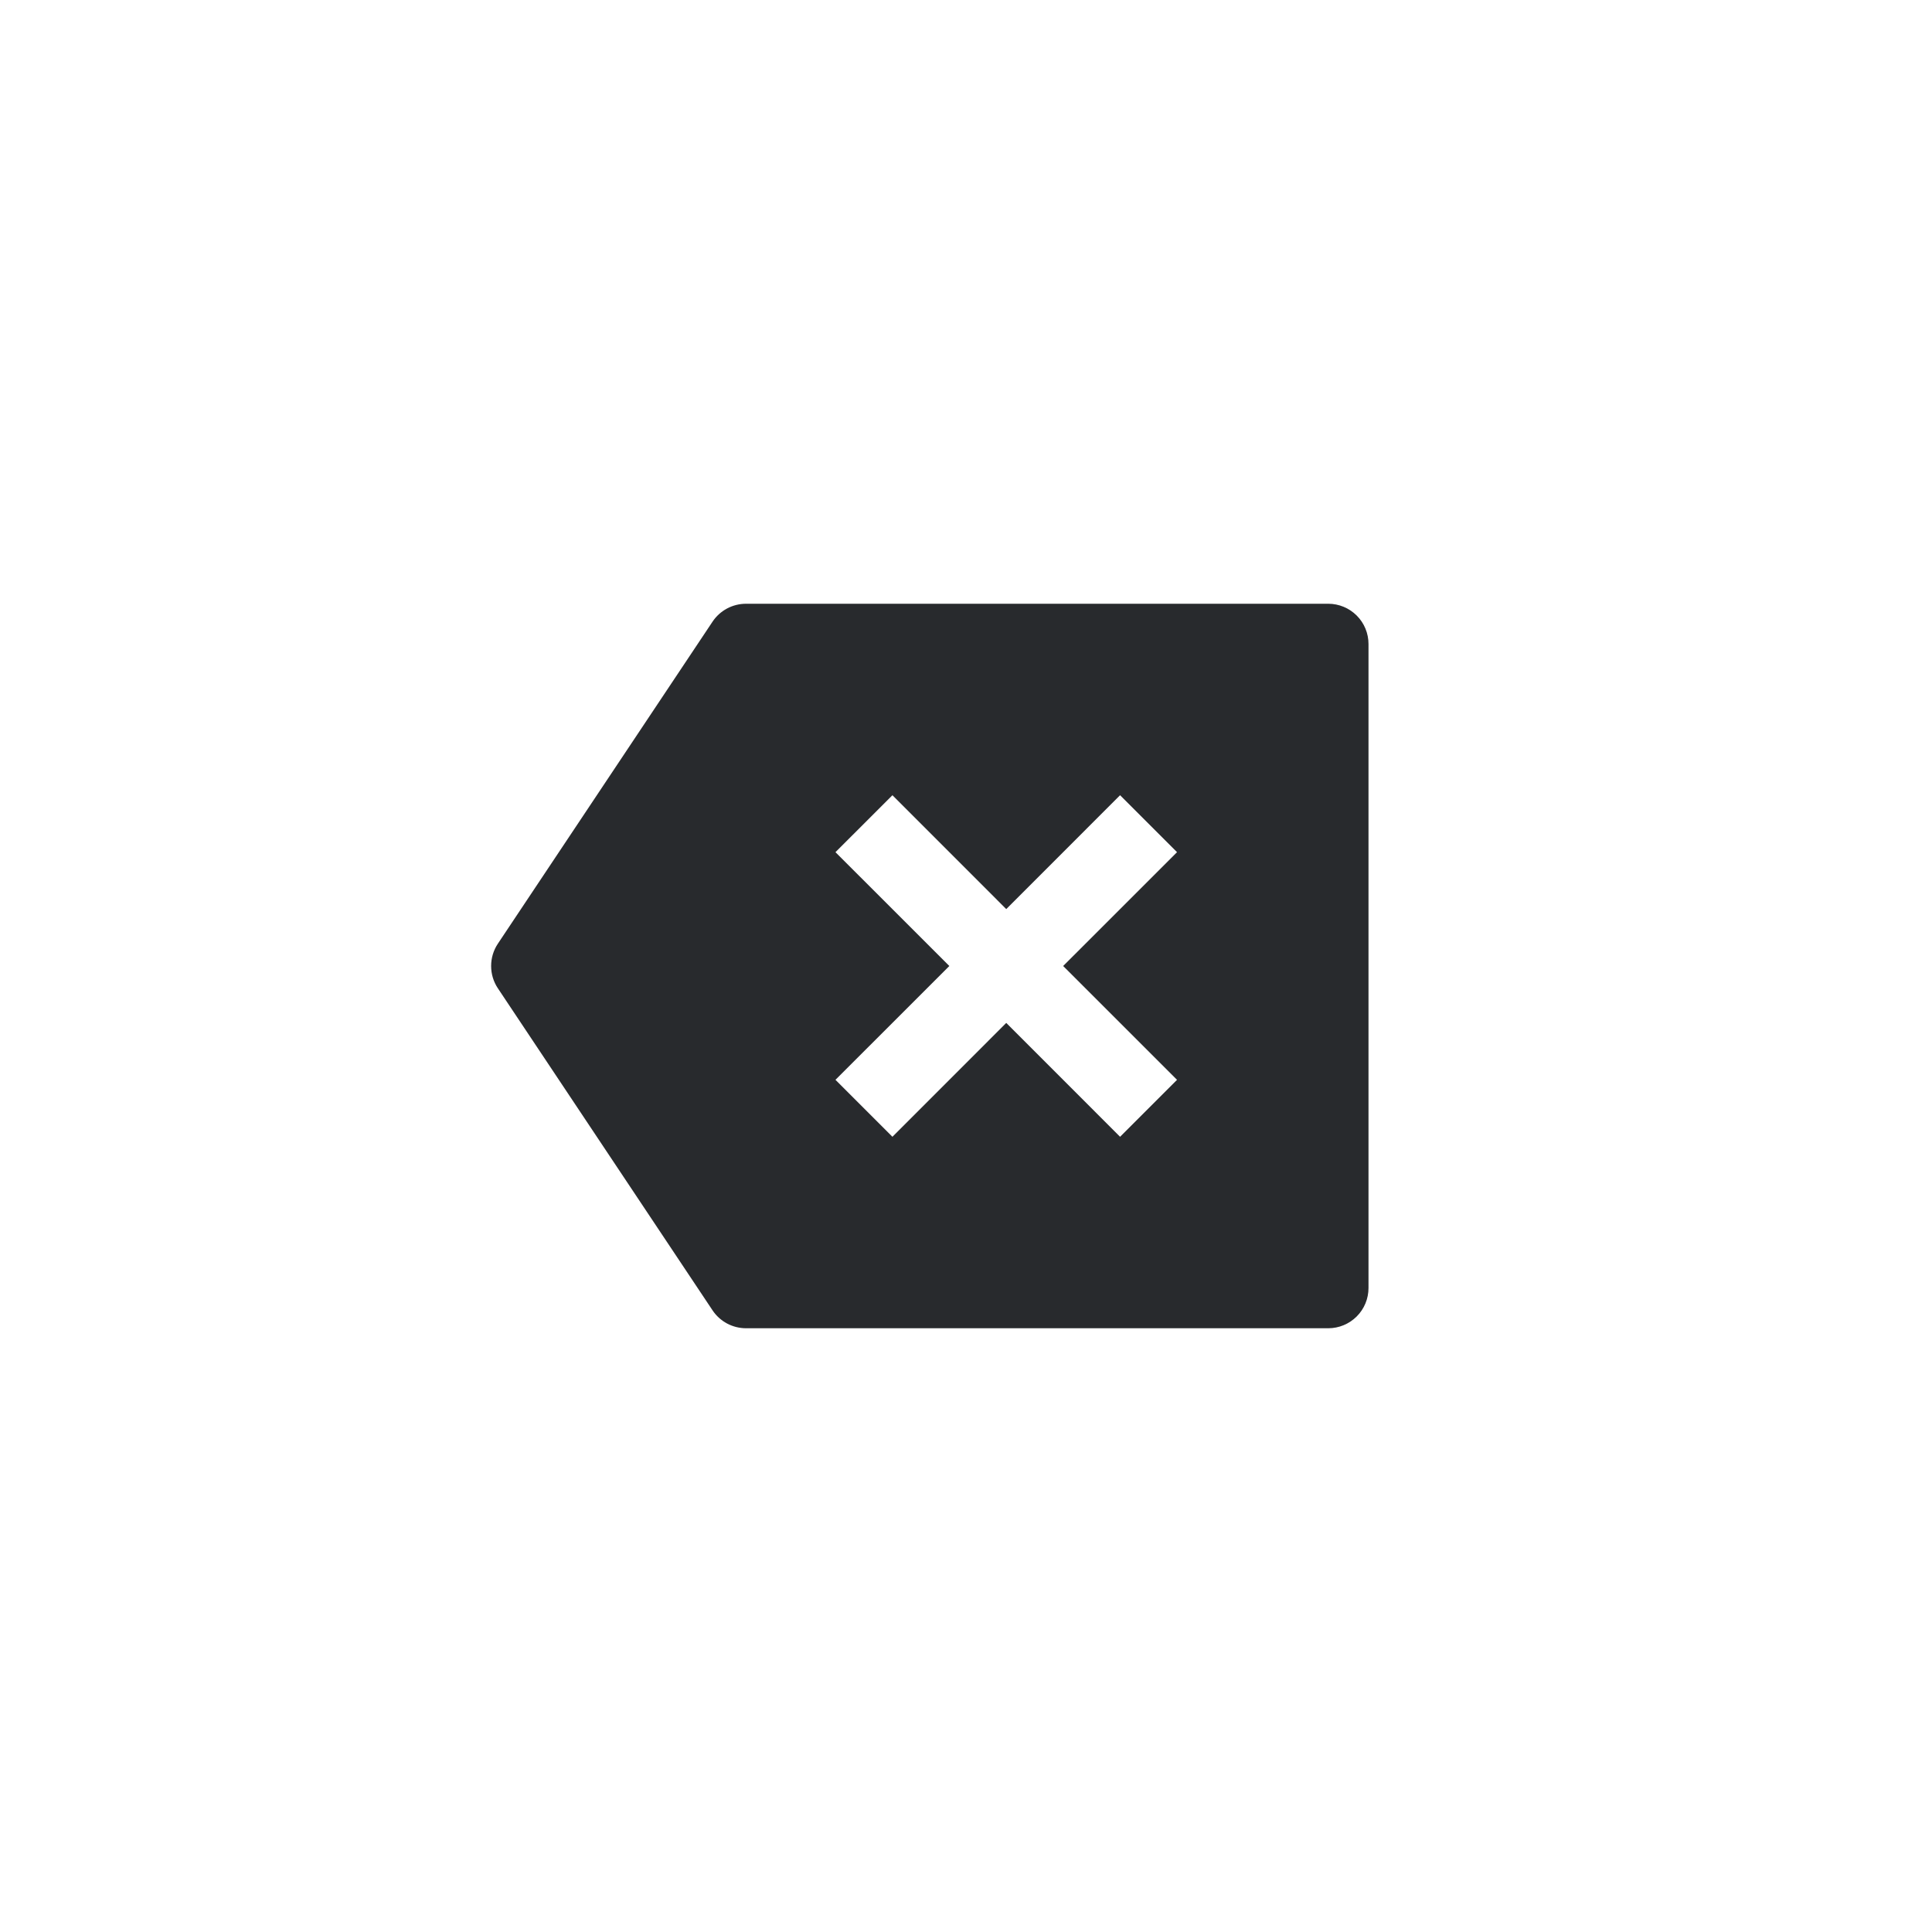 <svg width="48" height="48" viewBox="0 0 48 48" fill="none" xmlns="http://www.w3.org/2000/svg">
<path d="M18.535 15H33C33.265 15 33.519 15.105 33.707 15.293C33.895 15.48 34 15.735 34 16V32C34 32.265 33.895 32.52 33.707 32.707C33.519 32.895 33.265 33 33 33H18.535C18.37 33 18.208 32.959 18.063 32.882C17.918 32.804 17.794 32.692 17.703 32.555L12.37 24.555C12.26 24.391 12.202 24.198 12.202 24C12.202 23.802 12.26 23.609 12.37 23.445L17.703 15.445C17.794 15.308 17.918 15.196 18.063 15.118C18.208 15.041 18.37 15 18.535 15ZM25 22.586L22.172 19.757L20.757 21.172L23.586 24L20.757 26.828L22.172 28.243L25 25.414L27.828 28.243L29.243 26.828L26.414 24L29.243 21.172L27.828 19.757L25 22.586Z" fill="#282A2D"/>
</svg>
